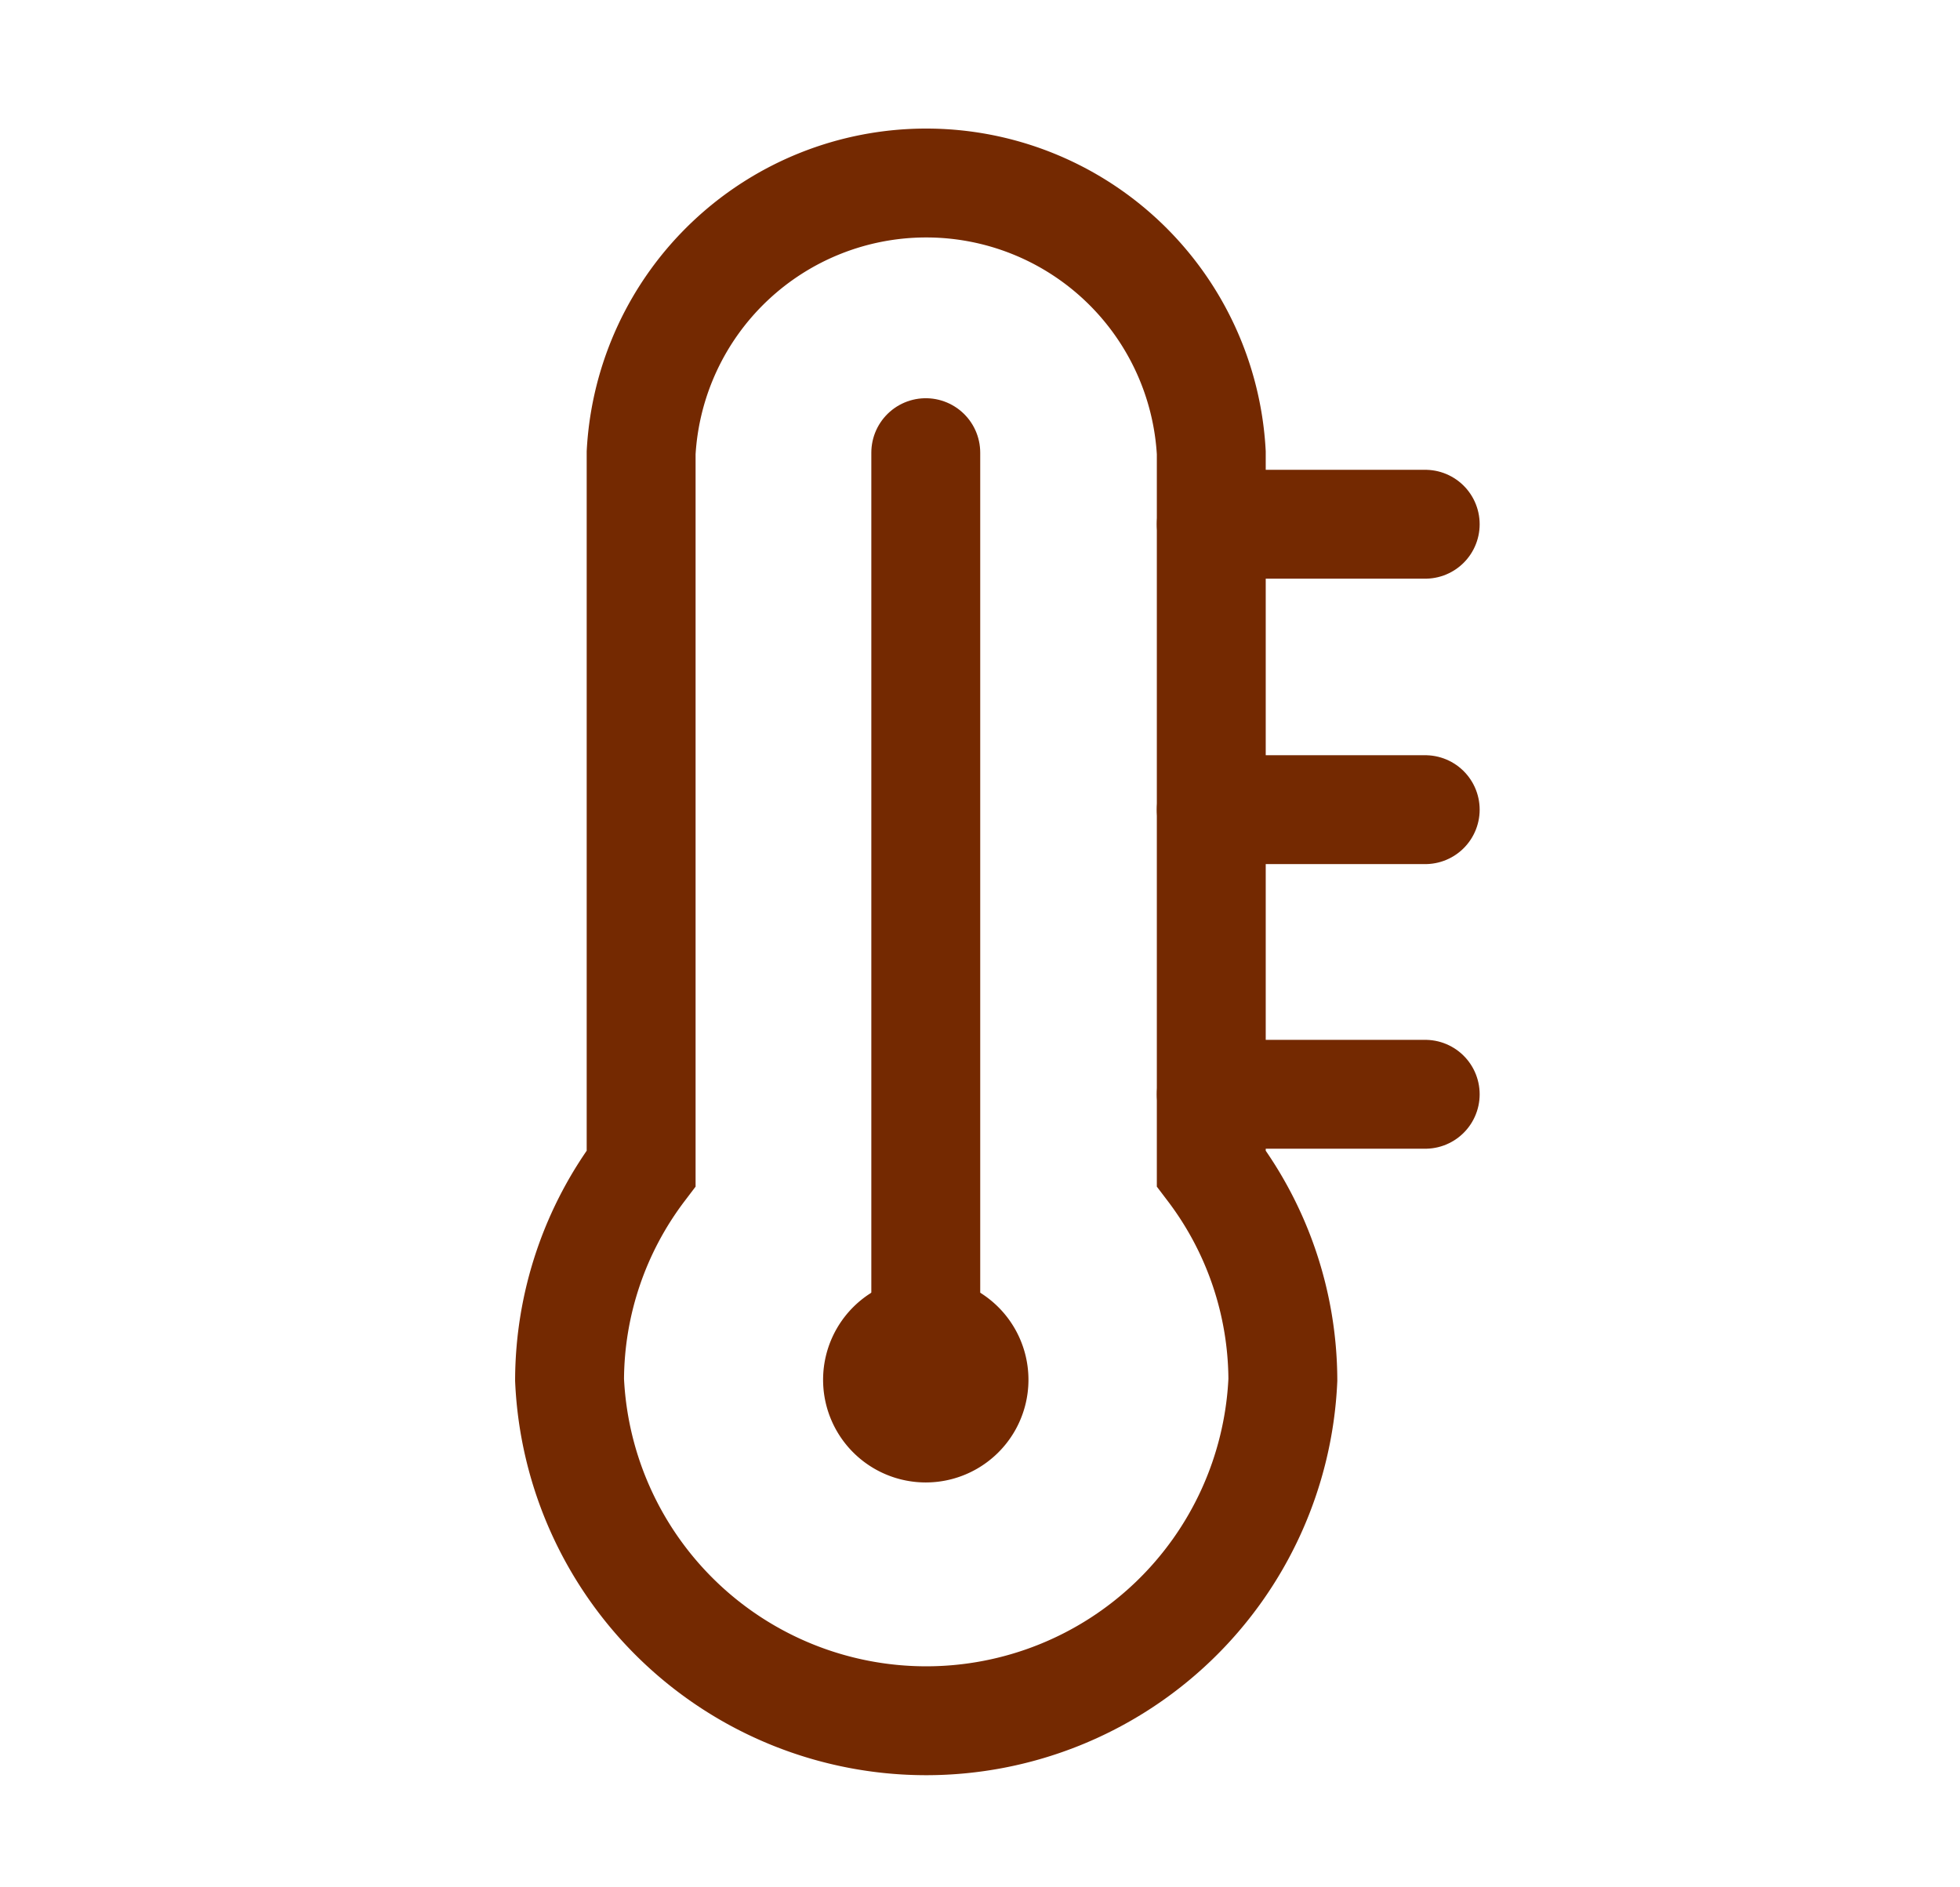 <svg xmlns="http://www.w3.org/2000/svg" width="27" height="26" fill="none"><g stroke="#742901" stroke-miterlimit="10" filter="url(#a)"><path fill="#fff" stroke-width="1.5" d="M16.686 16.095V6.237a3.933 3.933 0 0 0-7.854 0v9.858a4.85 4.85 0 0 0-.986 2.914 4.918 4.918 0 0 0 9.826 0 4.85 4.85 0 0 0-.986-2.914Z"/><path fill="#742901" stroke-width=".857" d="M12.753 19.994a.986.986 0 1 0 0-1.972.986.986 0 0 0 0 1.972Z"/><path stroke-linecap="round" stroke-width="1.5" d="M12.753 6.236v11.787m3.933-10.801h2.947m-2.947 3.932h2.947m-2.947 3.921h2.947"/></g><defs><filter id="a" width="28.288" height="28.288" x="-.405" y="-1.028" color-interpolation-filters="sRGB" filterUnits="userSpaceOnUse"><feFlood flood-opacity="0" result="BackgroundImageFix"/><feBlend in="SourceGraphic" in2="BackgroundImageFix" result="shape"/><feColorMatrix in="SourceAlpha" result="hardAlpha" values="0 0 0 0 0 0 0 0 0 0 0 0 0 0 0 0 0 0 127 0"/><feOffset dx="-1.286" dy="-1.286"/><feGaussianBlur stdDeviation=".643"/><feComposite in2="hardAlpha" k2="-1" k3="1" operator="arithmetic"/><feColorMatrix values="0 0 0 0 0 0 0 0 0 0 0 0 0 0 0 0 0 0 0.25 0"/><feBlend in2="shape" result="effect1_innerShadow_791_51892"/><feColorMatrix in="SourceAlpha" result="hardAlpha" values="0 0 0 0 0 0 0 0 0 0 0 0 0 0 0 0 0 0 127 0"/><feOffset dx="1.286" dy="1.286"/><feGaussianBlur stdDeviation=".643"/><feComposite in2="hardAlpha" k2="-1" k3="1" operator="arithmetic"/><feColorMatrix values="0 0 0 0 1 0 0 0 0 1 0 0 0 0 1 0 0 0 0.5 0"/><feBlend in2="effect1_innerShadow_791_51892" result="effect2_innerShadow_791_51892"/></filter></defs></svg>